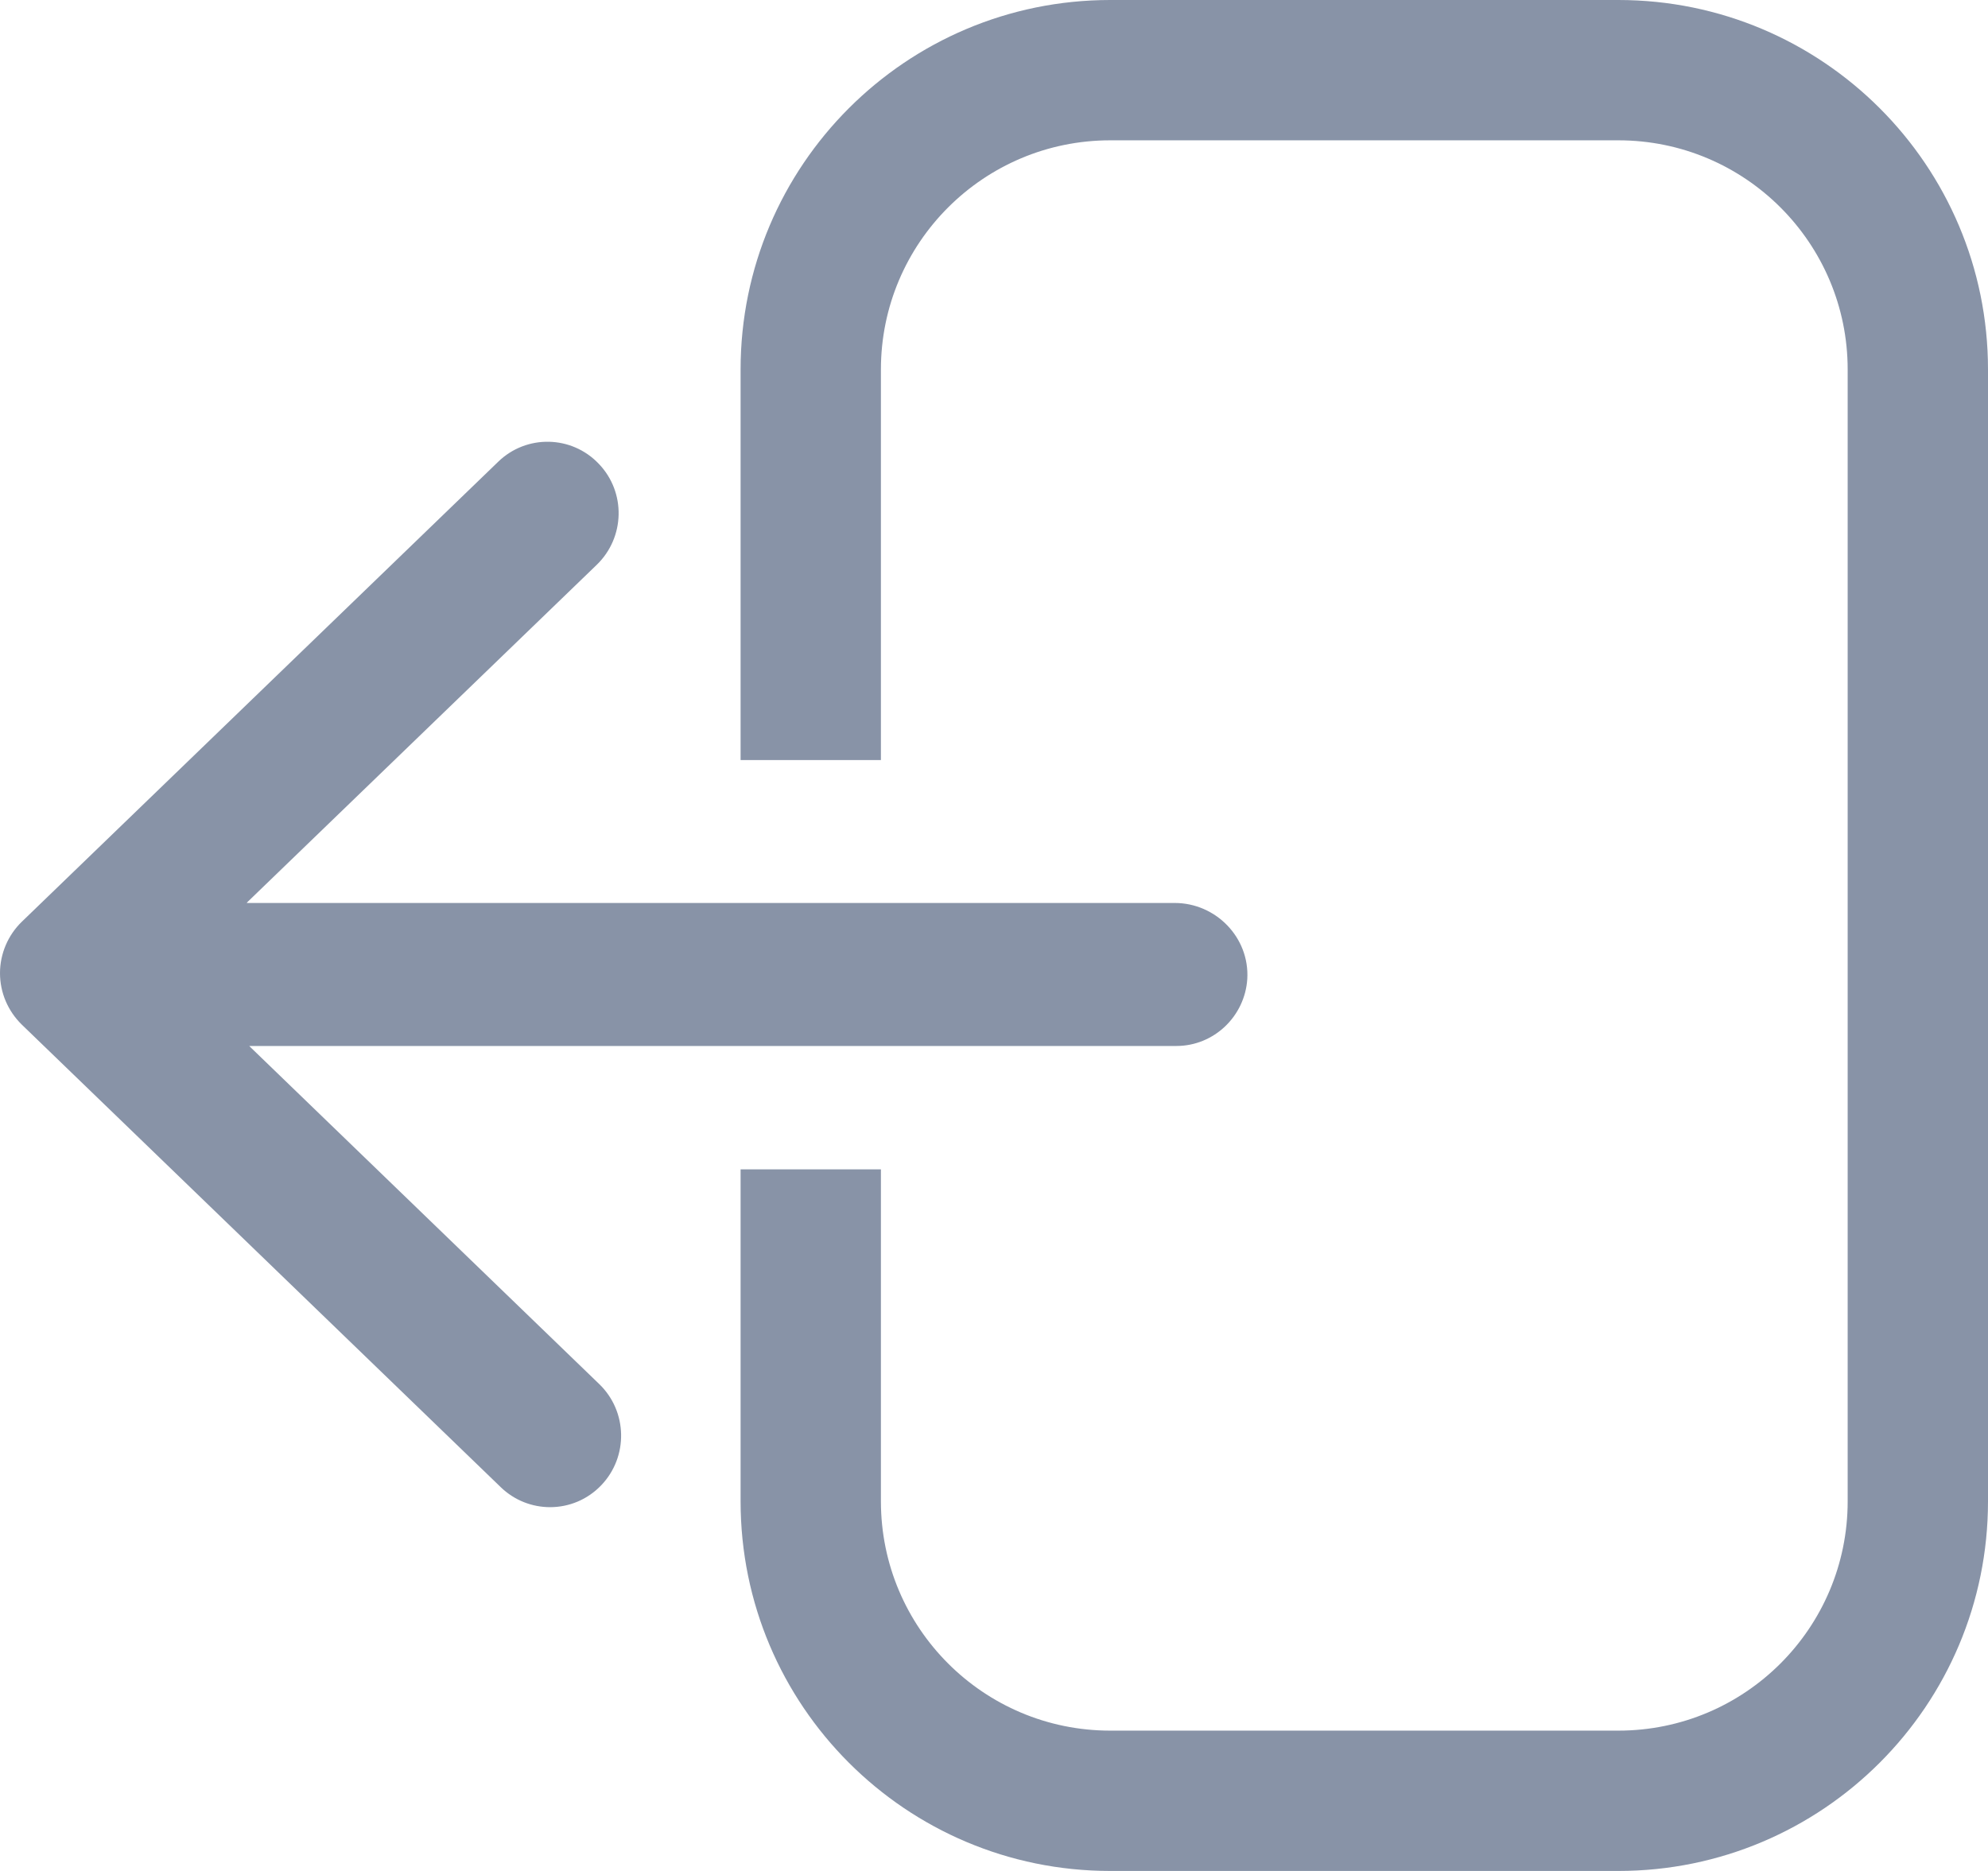 <svg width="17" height="16" viewBox="0 0 17 16" fill="none" xmlns="http://www.w3.org/2000/svg">
<path d="M13.839 1.2H9.494C8.411 1.2 7.533 2.078 7.533 3.16L7.533 6.5H6.333L6.333 3.16C6.333 1.415 7.748 0 9.494 0H13.839C15.585 0 17 1.415 17 3.16V12.839C17 14.585 15.585 16 13.839 16H9.494C7.748 16 6.333 14.585 6.333 12.839V10H7.533V12.839C7.533 13.922 8.411 14.8 9.494 14.8H13.839C14.922 14.8 15.8 13.922 15.8 12.839V3.16C15.8 2.078 14.922 1.2 13.839 1.2Z" fill="#8893A7"/>
<path d="M10.045 7.722H2.113C2.111 7.722 2.11 7.719 2.111 7.719L5.103 4.83C5.345 4.596 5.354 4.209 5.12 3.966C4.888 3.722 4.502 3.714 4.26 3.949L0.187 7.882C0.068 7.997 0 8.157 0 8.322C0 8.489 0.068 8.647 0.187 8.763L4.282 12.718C4.4 12.832 4.552 12.889 4.704 12.889C4.864 12.889 5.023 12.826 5.142 12.701C5.374 12.458 5.367 12.071 5.125 11.837L2.133 8.947C2.132 8.946 2.133 8.945 2.135 8.945H10.059C10.382 8.945 10.646 8.69 10.666 8.371C10.686 8.017 10.397 7.722 10.045 7.722Z" fill="#8893A7"/>
</svg>
